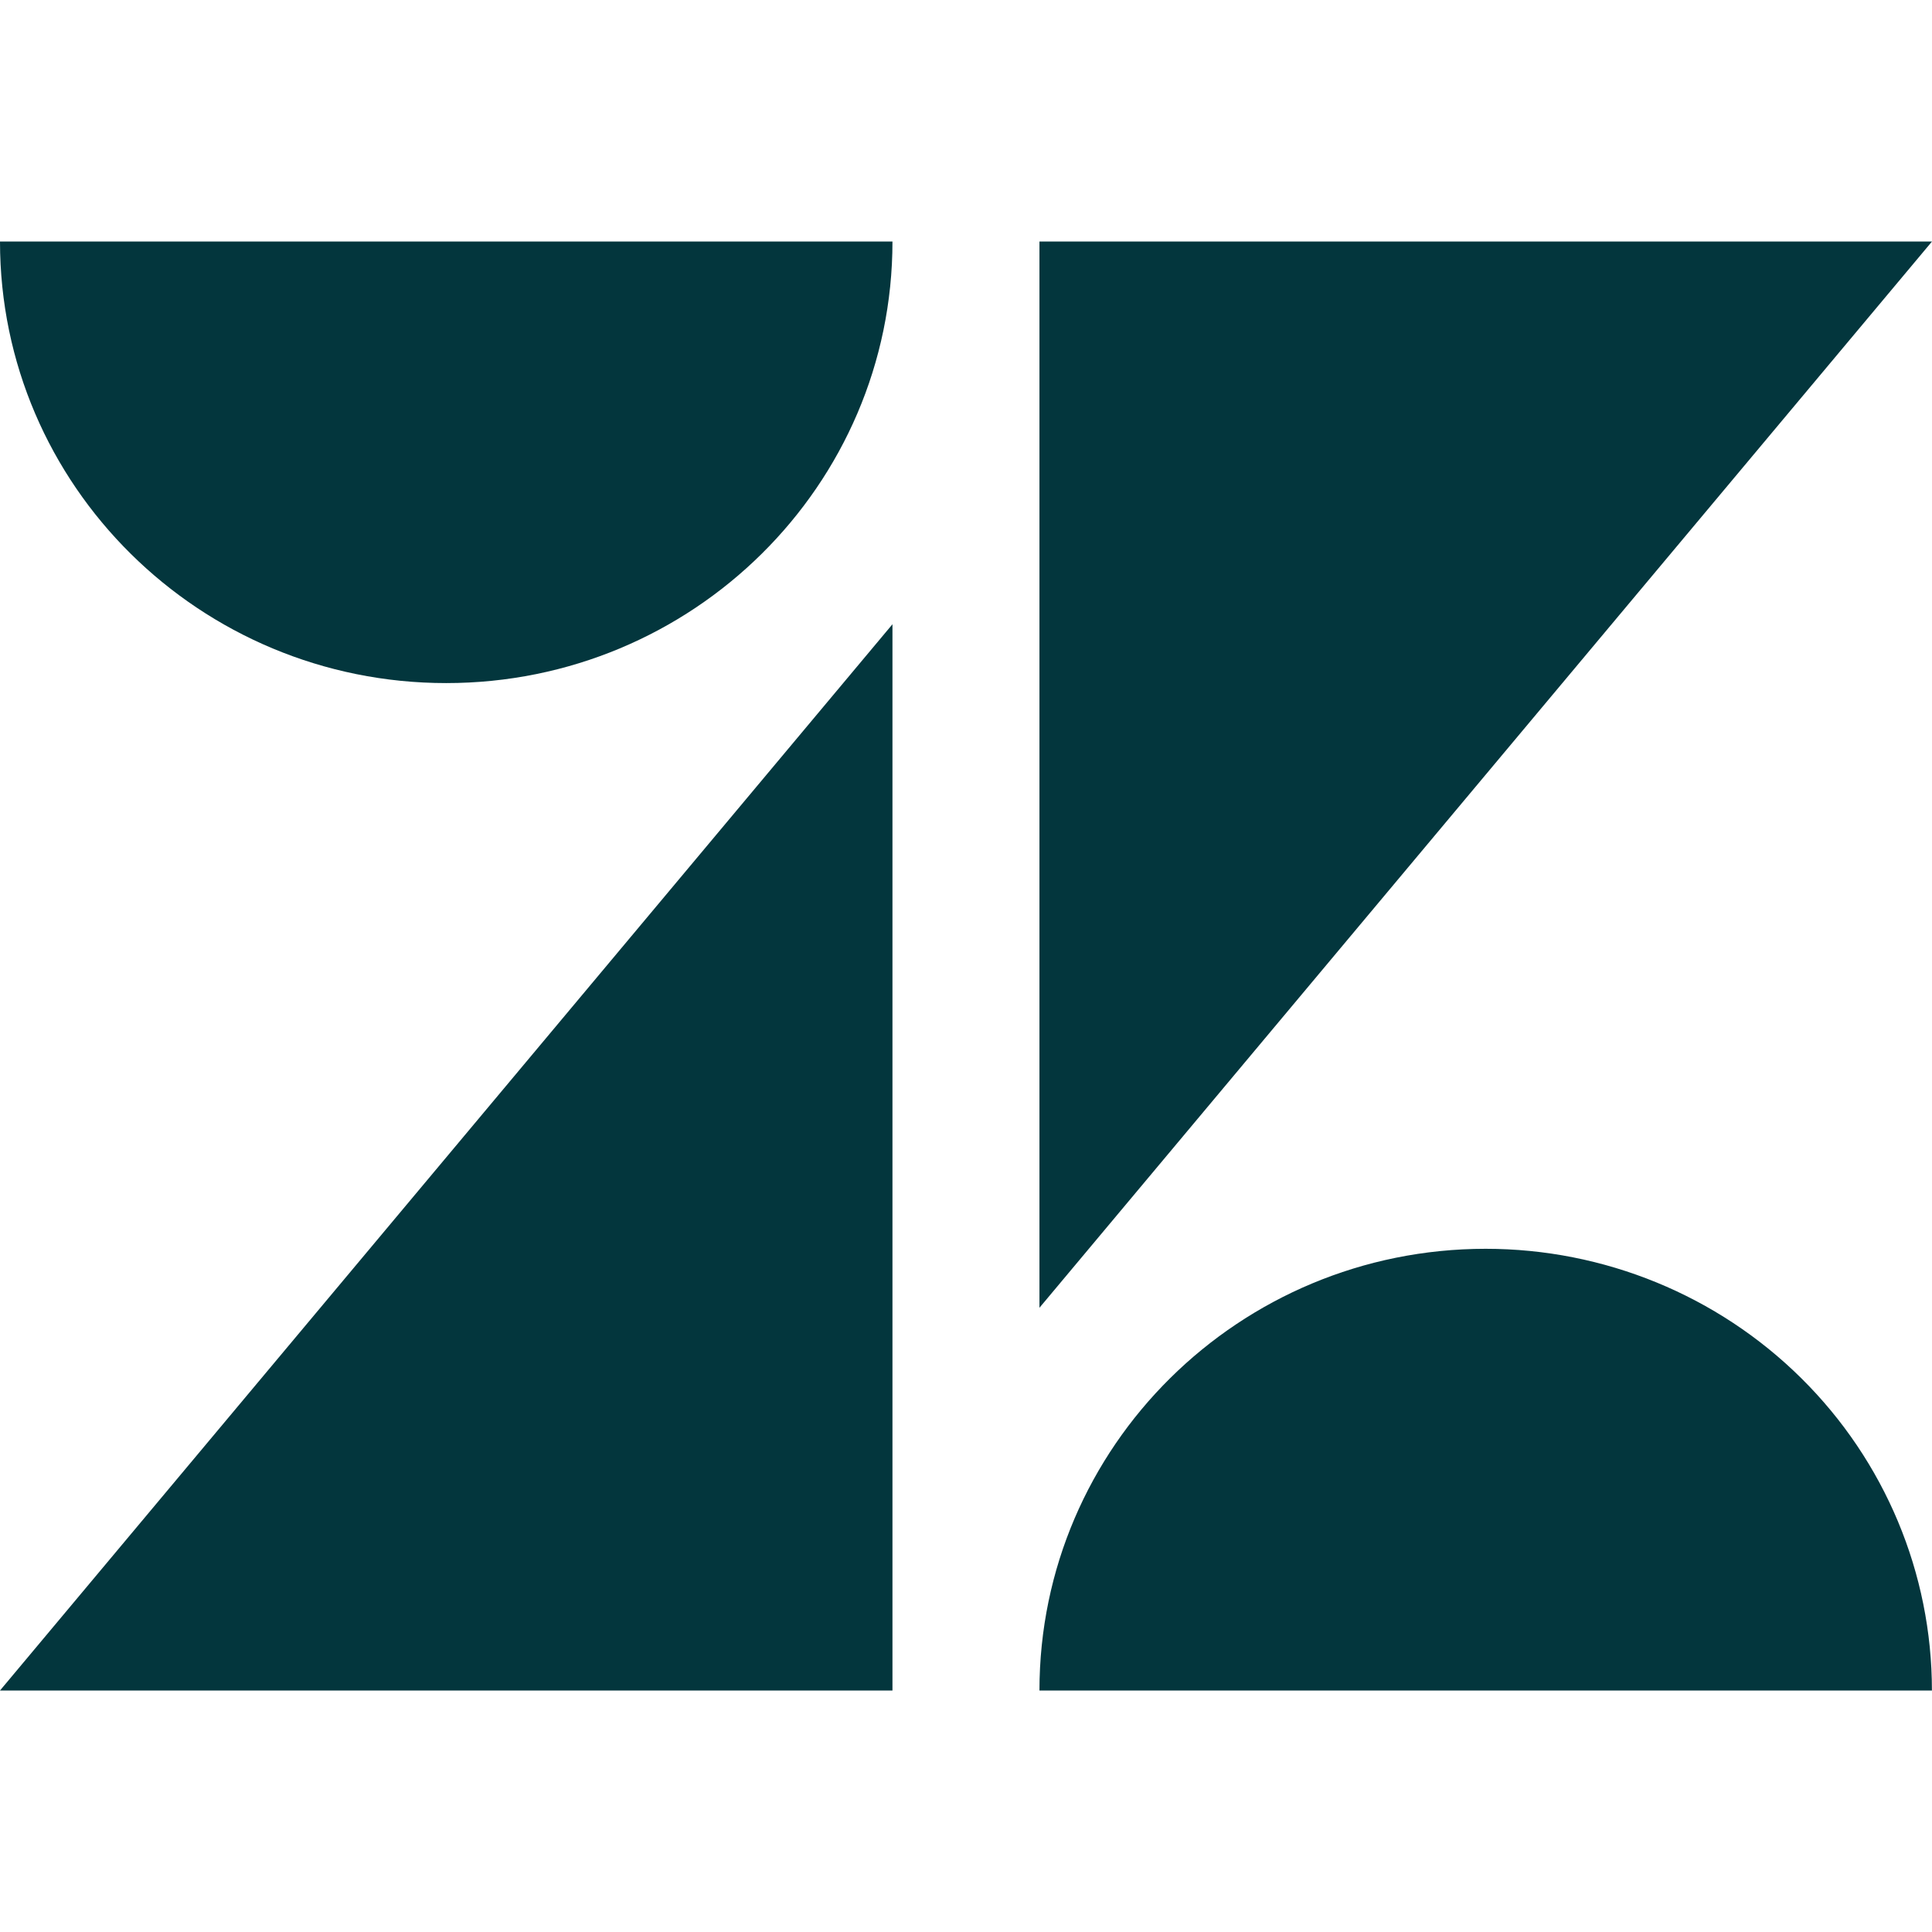 <svg viewBox="0 0 48 48" fill="none" xmlns="http://www.w3.org/2000/svg">
<path d="M22.173 15.509V42H0L22.173 15.509Z" fill="#03363D"/>
<path d="M22.173 6C22.173 12.059 17.209 16.971 11.086 16.971C4.964 16.971 0 12.059 0 6H22.173Z" fill="#03363D"/>
<path d="M25.825 32.491V6H48L25.825 32.491Z" fill="#03363D"/>
<path d="M39.26 38.86C38.992 38.846 38.759 39.038 38.726 39.301H39.758C39.743 39.044 39.52 38.846 39.26 38.86Z" fill="#03363D"/>
<path d="M36.911 31.026C30.788 31.027 25.825 35.94 25.825 42H47.998C47.998 39.09 46.831 36.298 44.751 34.24C42.672 32.182 39.852 31.026 36.911 31.026Z" fill="#03363D"/>
</svg>